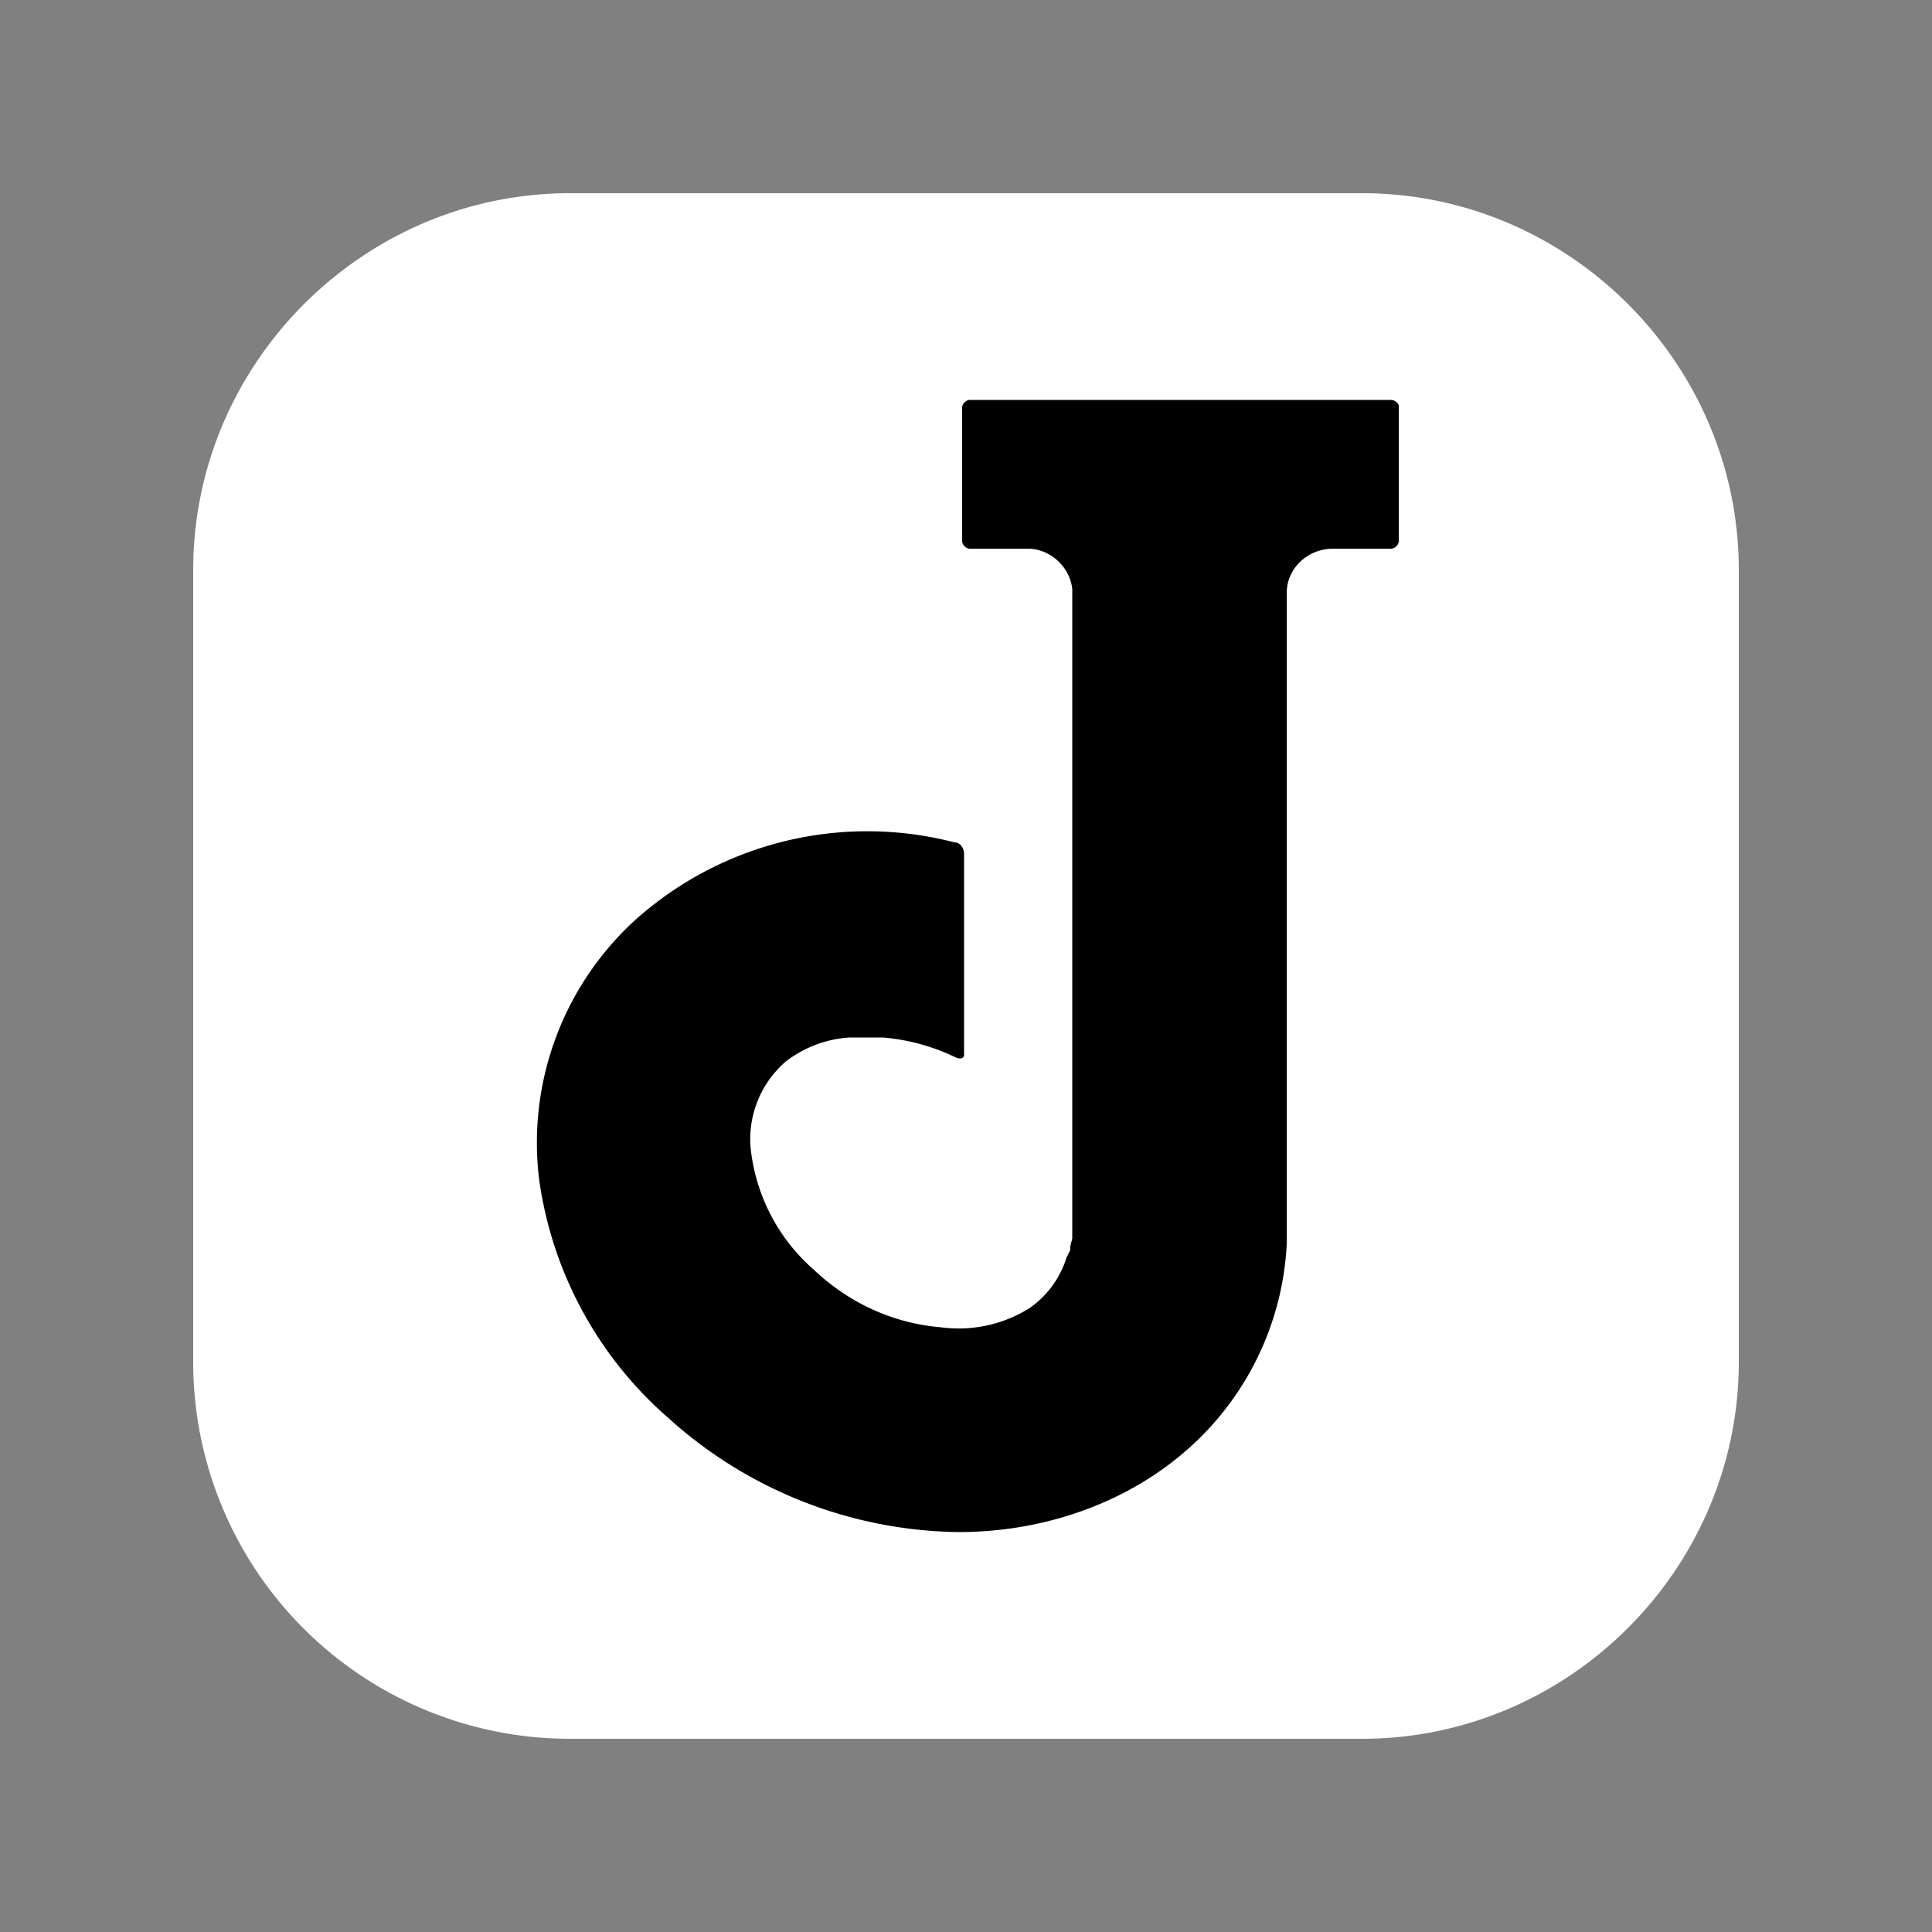<svg xmlns="http://www.w3.org/2000/svg" fill="none" viewBox="0 0 100 100"><rect x="0" y="0" width="100" height="100" fill="#808080" stroke="none"/><g clip-path="url(#a)"><path fill="#fff" d="M70.5 90h-41A19.5 19.5 0 0 1 10 70.5v-41C10 18.8 18.8 10 29.5 10h41C81.2 10 90 18.8 90 29.5v41C90 81.2 81.2 90 70.5 90Z"/><path fill="#000" d="M71.9 20.7H50.2c-.2 0-.4.2-.4.4V28c0 .2.2.4.4.4h3c1.2 0 2.2 1 2.3 2.1v33.6l-.1.4v.2l-.2.4a5 5 0 0 1-1.9 2.6 6.9 6.9 0 0 1-4.6 1c-2.4-.2-4.7-1.2-6.6-3a9.7 9.7 0 0 1-3.2-5.9 5.3 5.3 0 0 1 1.6-4.7l.1-.1a6 6 0 0 1 3.4-1.3h1.7a10.7 10.7 0 0 1 3.7 1c.4.2.5 0 .5-.1V44.2c0-.3-.2-.6-.5-.6a18 18 0 0 0-16.5 4 15.6 15.6 0 0 0-5 13.4 20 20 0 0 0 6.7 12.4 22.8 22.8 0 0 0 15 5.9c4.6 0 8.9-1.6 12-4.4 3-2.7 4.8-6.5 5-10.5V30.7c0-1.3 1.1-2.3 2.4-2.3h3c.2 0 .4-.2.4-.4v-7c0-.1-.2-.3-.4-.3Z"/></g><defs><clipPath id="a"><path fill="#fff" d="M10 10h80v80H10z"/></clipPath></defs></svg>